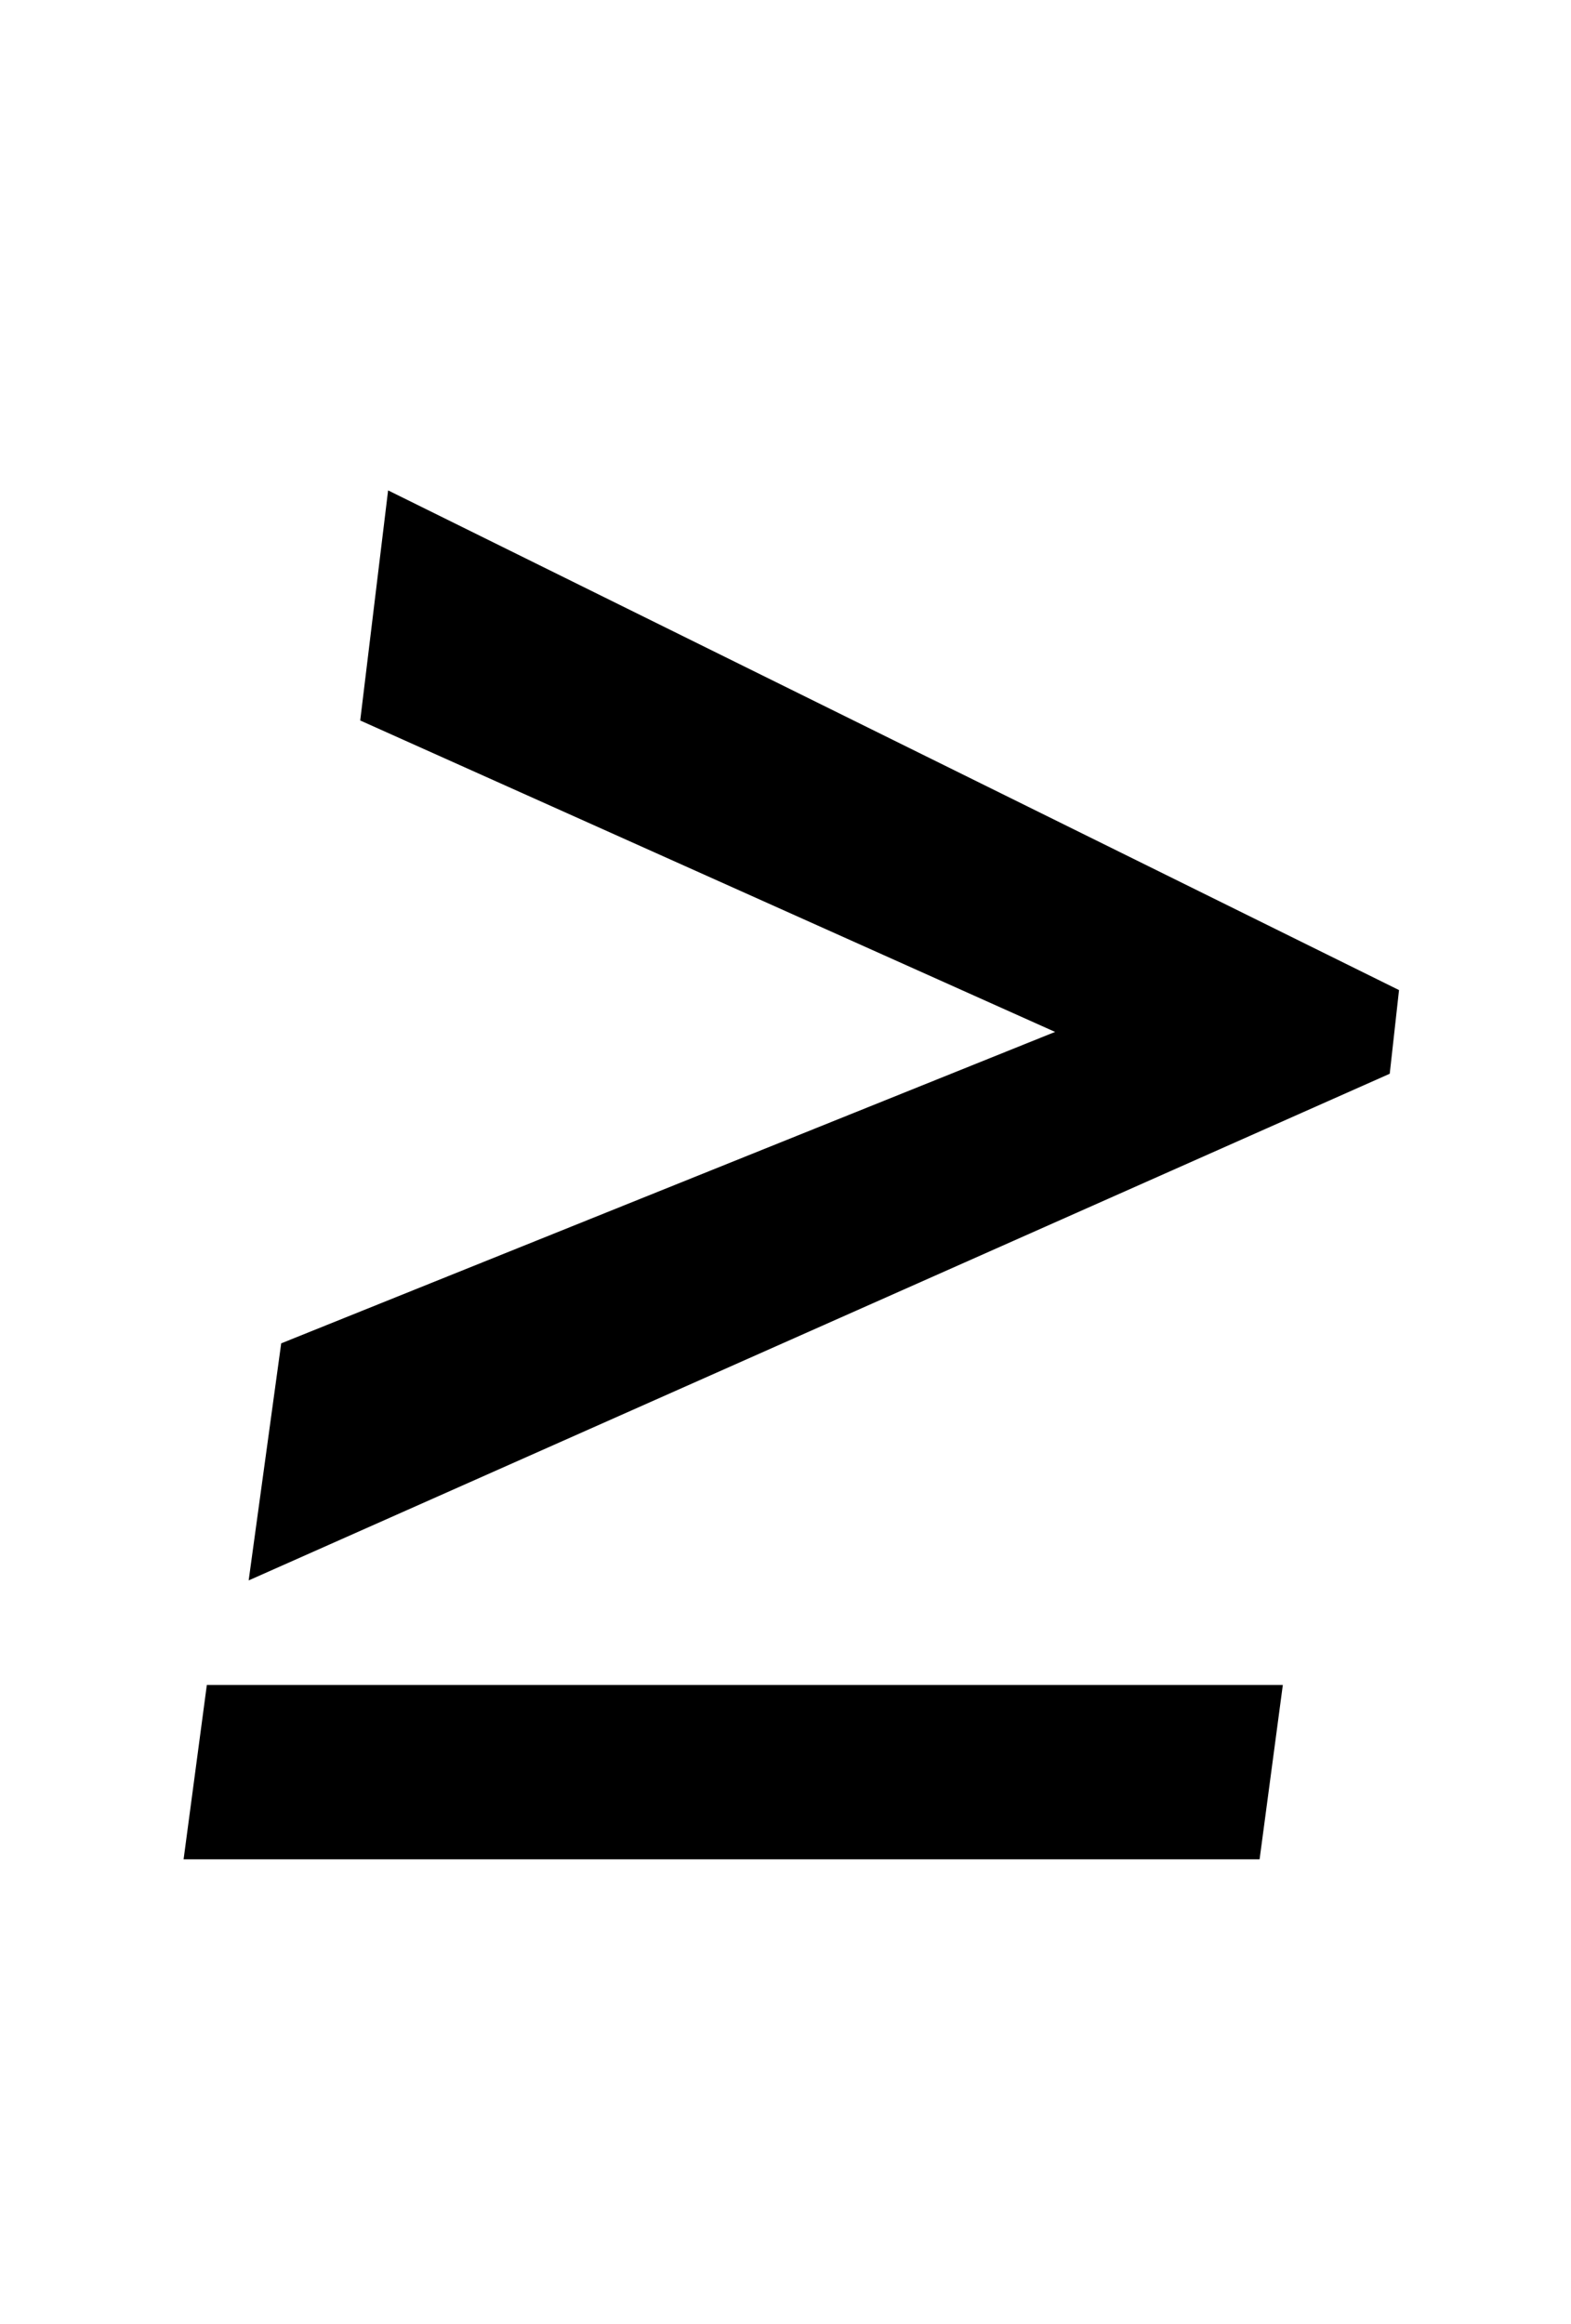<?xml version="1.0" standalone="no"?>
<!DOCTYPE svg PUBLIC "-//W3C//DTD SVG 1.1//EN" "http://www.w3.org/Graphics/SVG/1.1/DTD/svg11.dtd" >
<svg xmlns="http://www.w3.org/2000/svg" xmlns:xlink="http://www.w3.org/1999/xlink" version="1.1" viewBox="-10 0 676 1000">
  <g transform="matrix(1 0 0 -1 0 800)">
   <path fill="currentColor"
d="M111 222l333 134l-299 134l12 99l435 -215l-4 -36l-491 -218zM79 75h463l-10 -75h-463z" />
  </g>

</svg>
